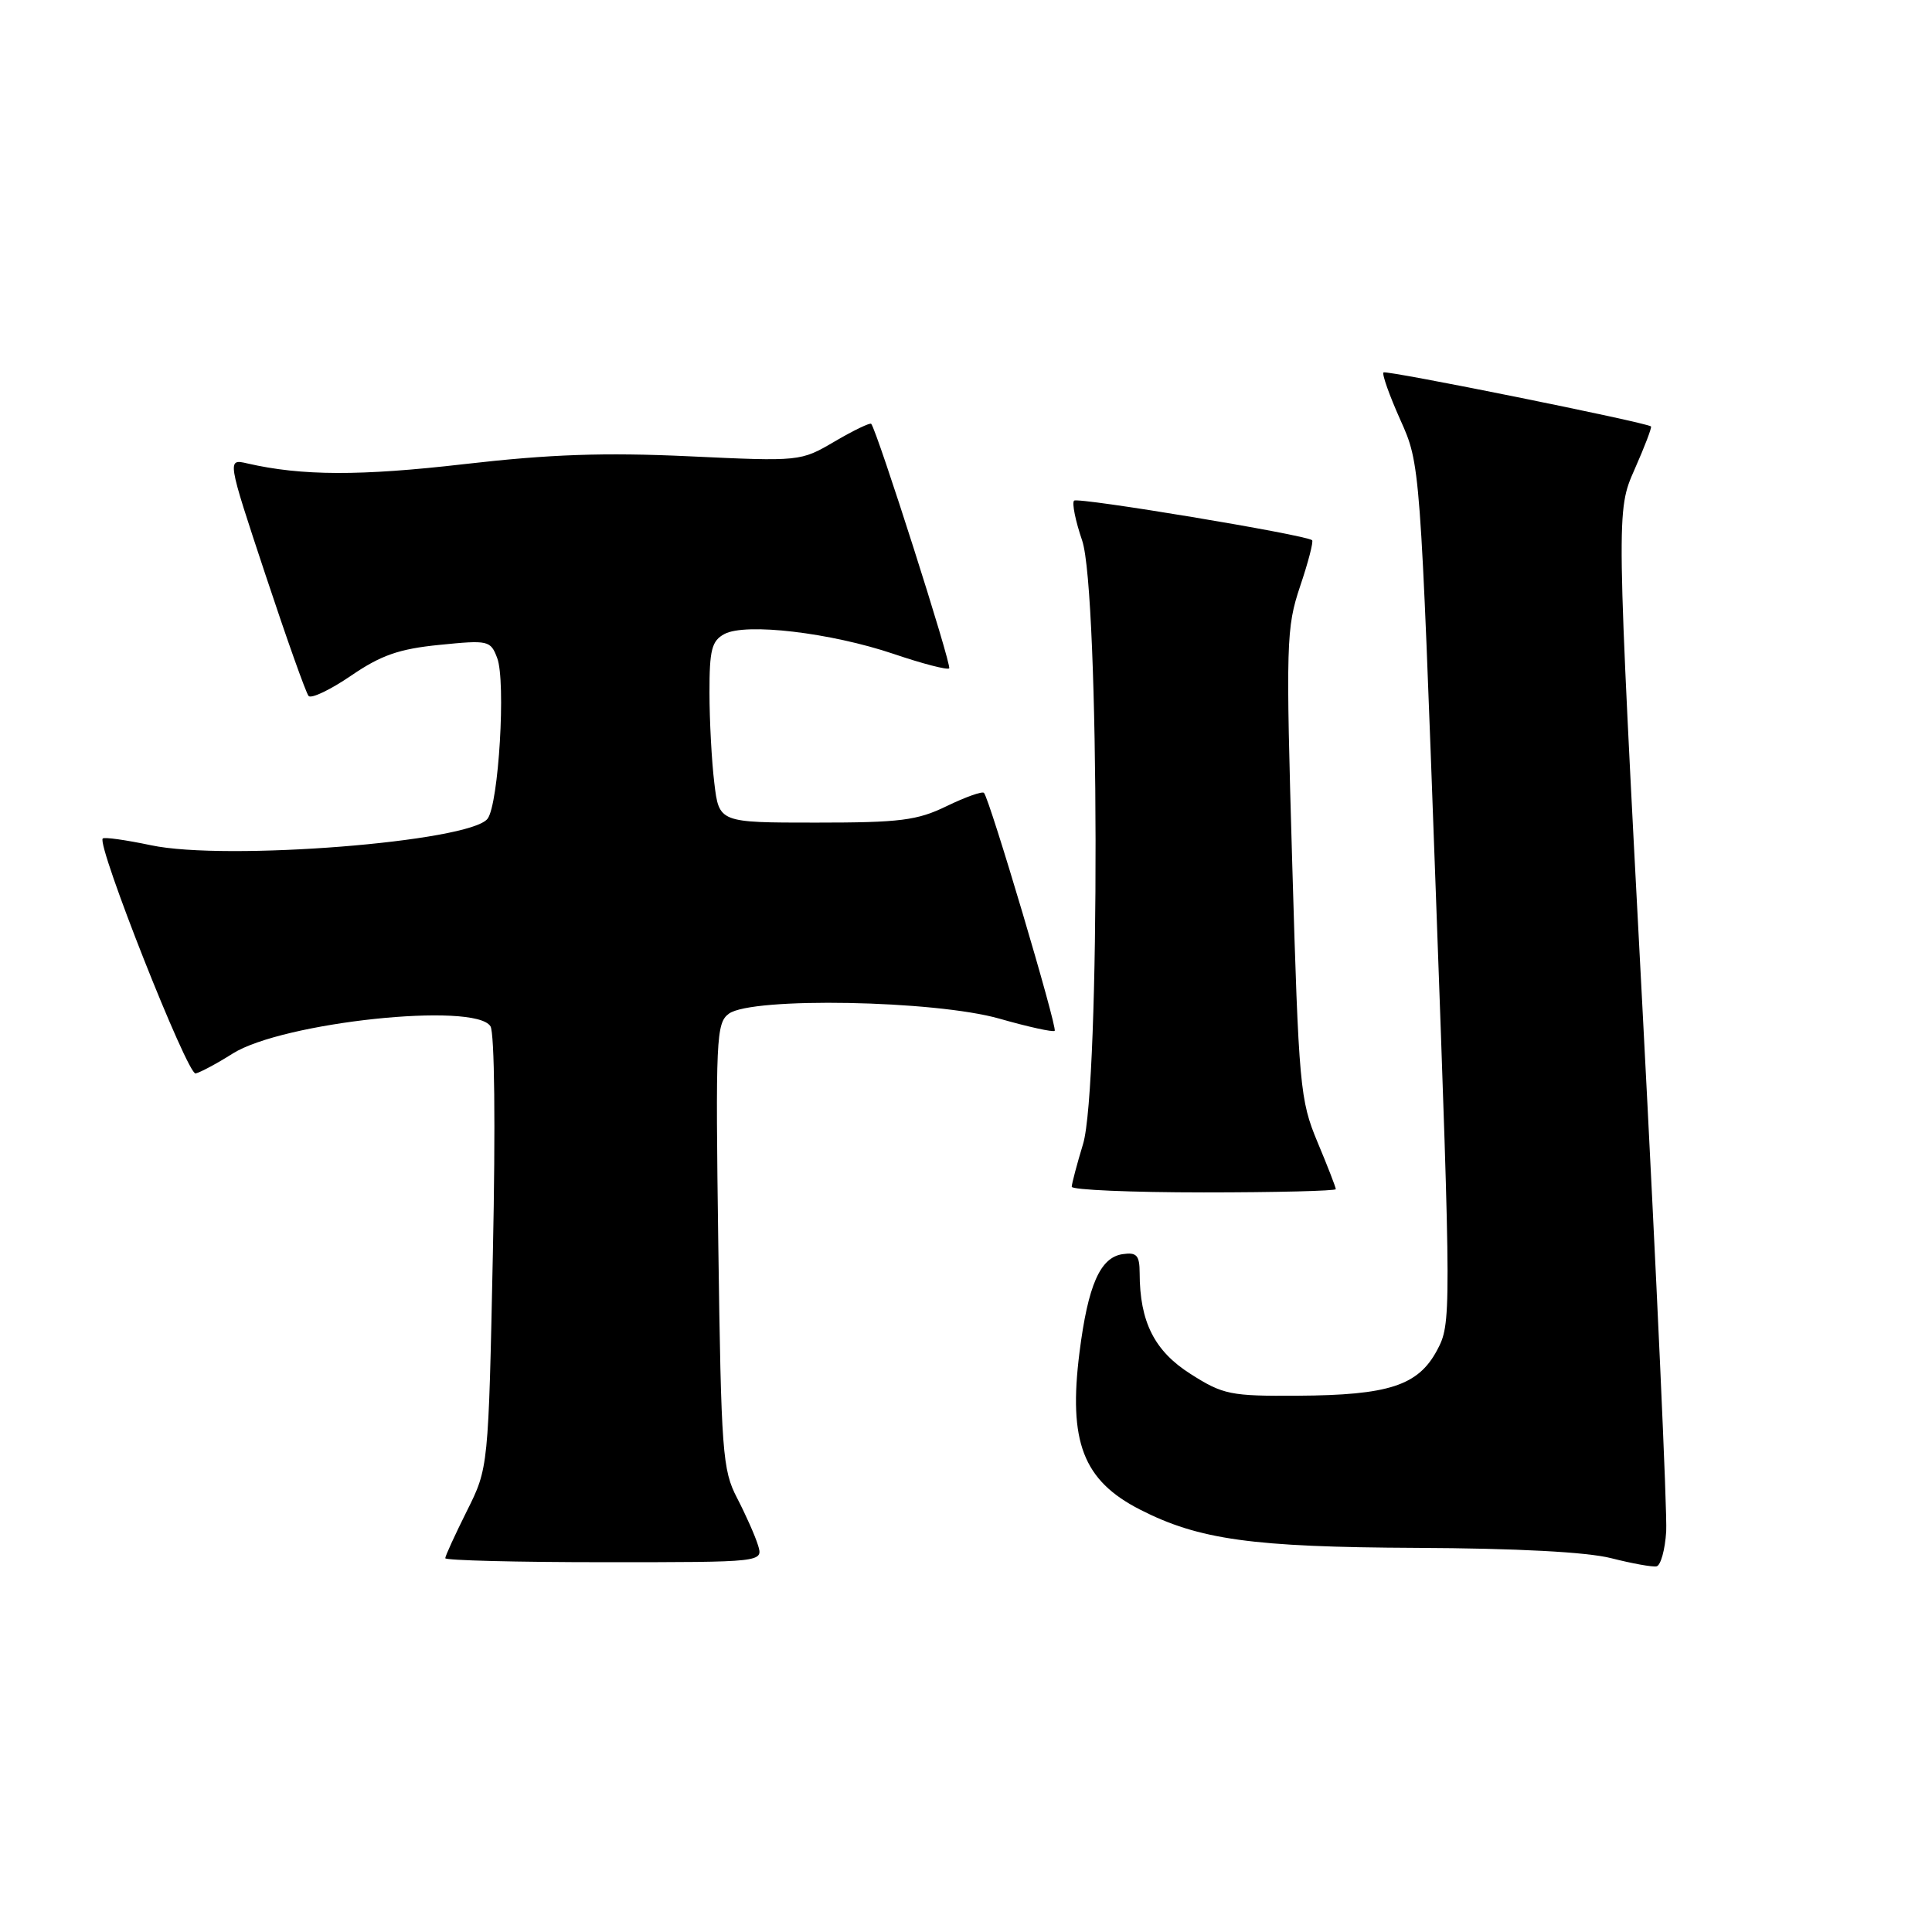 <?xml version="1.0" encoding="UTF-8" standalone="no"?>
<!DOCTYPE svg PUBLIC "-//W3C//DTD SVG 1.1//EN" "http://www.w3.org/Graphics/SVG/1.1/DTD/svg11.dtd" >
<svg xmlns="http://www.w3.org/2000/svg" xmlns:xlink="http://www.w3.org/1999/xlink" version="1.1" viewBox="0 0 256 256">
 <g >
 <path fill="currentColor"
d=" M 220.78 202.92 C 220.93 200.49 219.50 169.07 217.61 133.10 C 214.16 67.70 214.16 67.70 216.59 62.20 C 217.93 59.17 218.91 56.61 218.76 56.50 C 217.99 55.94 183.65 49.01 183.32 49.35 C 183.10 49.57 184.10 52.39 185.55 55.63 C 188.19 61.50 188.19 61.50 190.26 118.43 C 192.30 174.55 192.30 175.40 190.41 178.93 C 187.91 183.60 184.01 184.87 171.95 184.94 C 163.04 185.00 162.07 184.80 157.76 182.06 C 152.97 179.02 151.02 175.16 151.01 168.68 C 151.00 166.33 150.62 165.91 148.76 166.18 C 145.78 166.61 144.17 170.27 143.04 179.19 C 141.54 191.05 143.51 196.17 151.06 200.03 C 158.87 204.02 165.94 205.00 187.64 205.10 C 201.00 205.16 210.30 205.65 213.50 206.47 C 216.25 207.17 218.95 207.66 219.50 207.55 C 220.05 207.44 220.63 205.35 220.78 202.92 Z  M 100.44 204.75 C 100.06 203.51 98.81 200.70 97.67 198.50 C 95.73 194.78 95.56 192.47 95.18 165.07 C 94.80 137.59 94.90 135.55 96.58 134.32 C 99.62 132.09 123.91 132.54 132.44 134.98 C 136.25 136.07 139.54 136.79 139.75 136.59 C 140.14 136.19 131.12 105.82 130.38 105.06 C 130.15 104.82 127.93 105.61 125.45 106.81 C 121.53 108.72 119.28 109.00 108.11 109.00 C 95.28 109.00 95.28 109.00 94.65 103.75 C 94.30 100.86 94.01 95.48 94.01 91.79 C 94.00 86.10 94.31 84.91 95.99 84.01 C 98.81 82.50 110.07 83.83 118.42 86.65 C 122.22 87.94 125.53 88.80 125.77 88.56 C 126.15 88.19 116.23 57.10 115.44 56.16 C 115.29 55.98 113.11 57.02 110.61 58.49 C 106.07 61.15 106.05 61.15 91.28 60.46 C 80.06 59.94 72.89 60.19 61.50 61.50 C 47.73 63.09 39.98 63.06 32.79 61.41 C 30.08 60.78 30.08 60.78 35.17 76.14 C 37.97 84.59 40.54 91.82 40.89 92.22 C 41.25 92.61 43.78 91.40 46.52 89.53 C 50.48 86.82 52.88 85.98 58.23 85.45 C 64.71 84.80 65.00 84.86 65.88 87.19 C 67.05 90.27 66.08 106.52 64.61 108.48 C 62.31 111.55 29.93 114.11 20.01 112.00 C 16.68 111.30 13.80 110.89 13.61 111.11 C 12.81 112.03 24.85 142.48 25.92 142.24 C 26.56 142.09 28.77 140.91 30.82 139.61 C 37.43 135.44 62.96 132.73 64.99 135.99 C 65.53 136.87 65.67 149.12 65.31 165.99 C 64.72 194.50 64.72 194.50 61.86 200.22 C 60.29 203.37 59.00 206.18 59.00 206.47 C 59.00 206.76 68.48 207.00 80.07 207.00 C 101.13 207.00 101.13 207.00 100.44 204.75 Z  M 177.00 157.57 C 177.00 157.33 175.91 154.51 174.57 151.32 C 172.26 145.78 172.09 143.99 171.23 114.50 C 170.37 85.09 170.43 83.20 172.27 77.69 C 173.35 74.50 174.06 71.75 173.86 71.58 C 173.00 70.86 142.82 65.85 142.32 66.34 C 142.02 66.64 142.50 69.02 143.39 71.62 C 145.69 78.37 145.79 144.09 143.51 151.59 C 142.69 154.29 142.02 156.84 142.01 157.25 C 142.00 157.66 149.88 158.00 159.50 158.00 C 169.12 158.00 177.00 157.80 177.00 157.57 Z "/>
</g>
</svg>